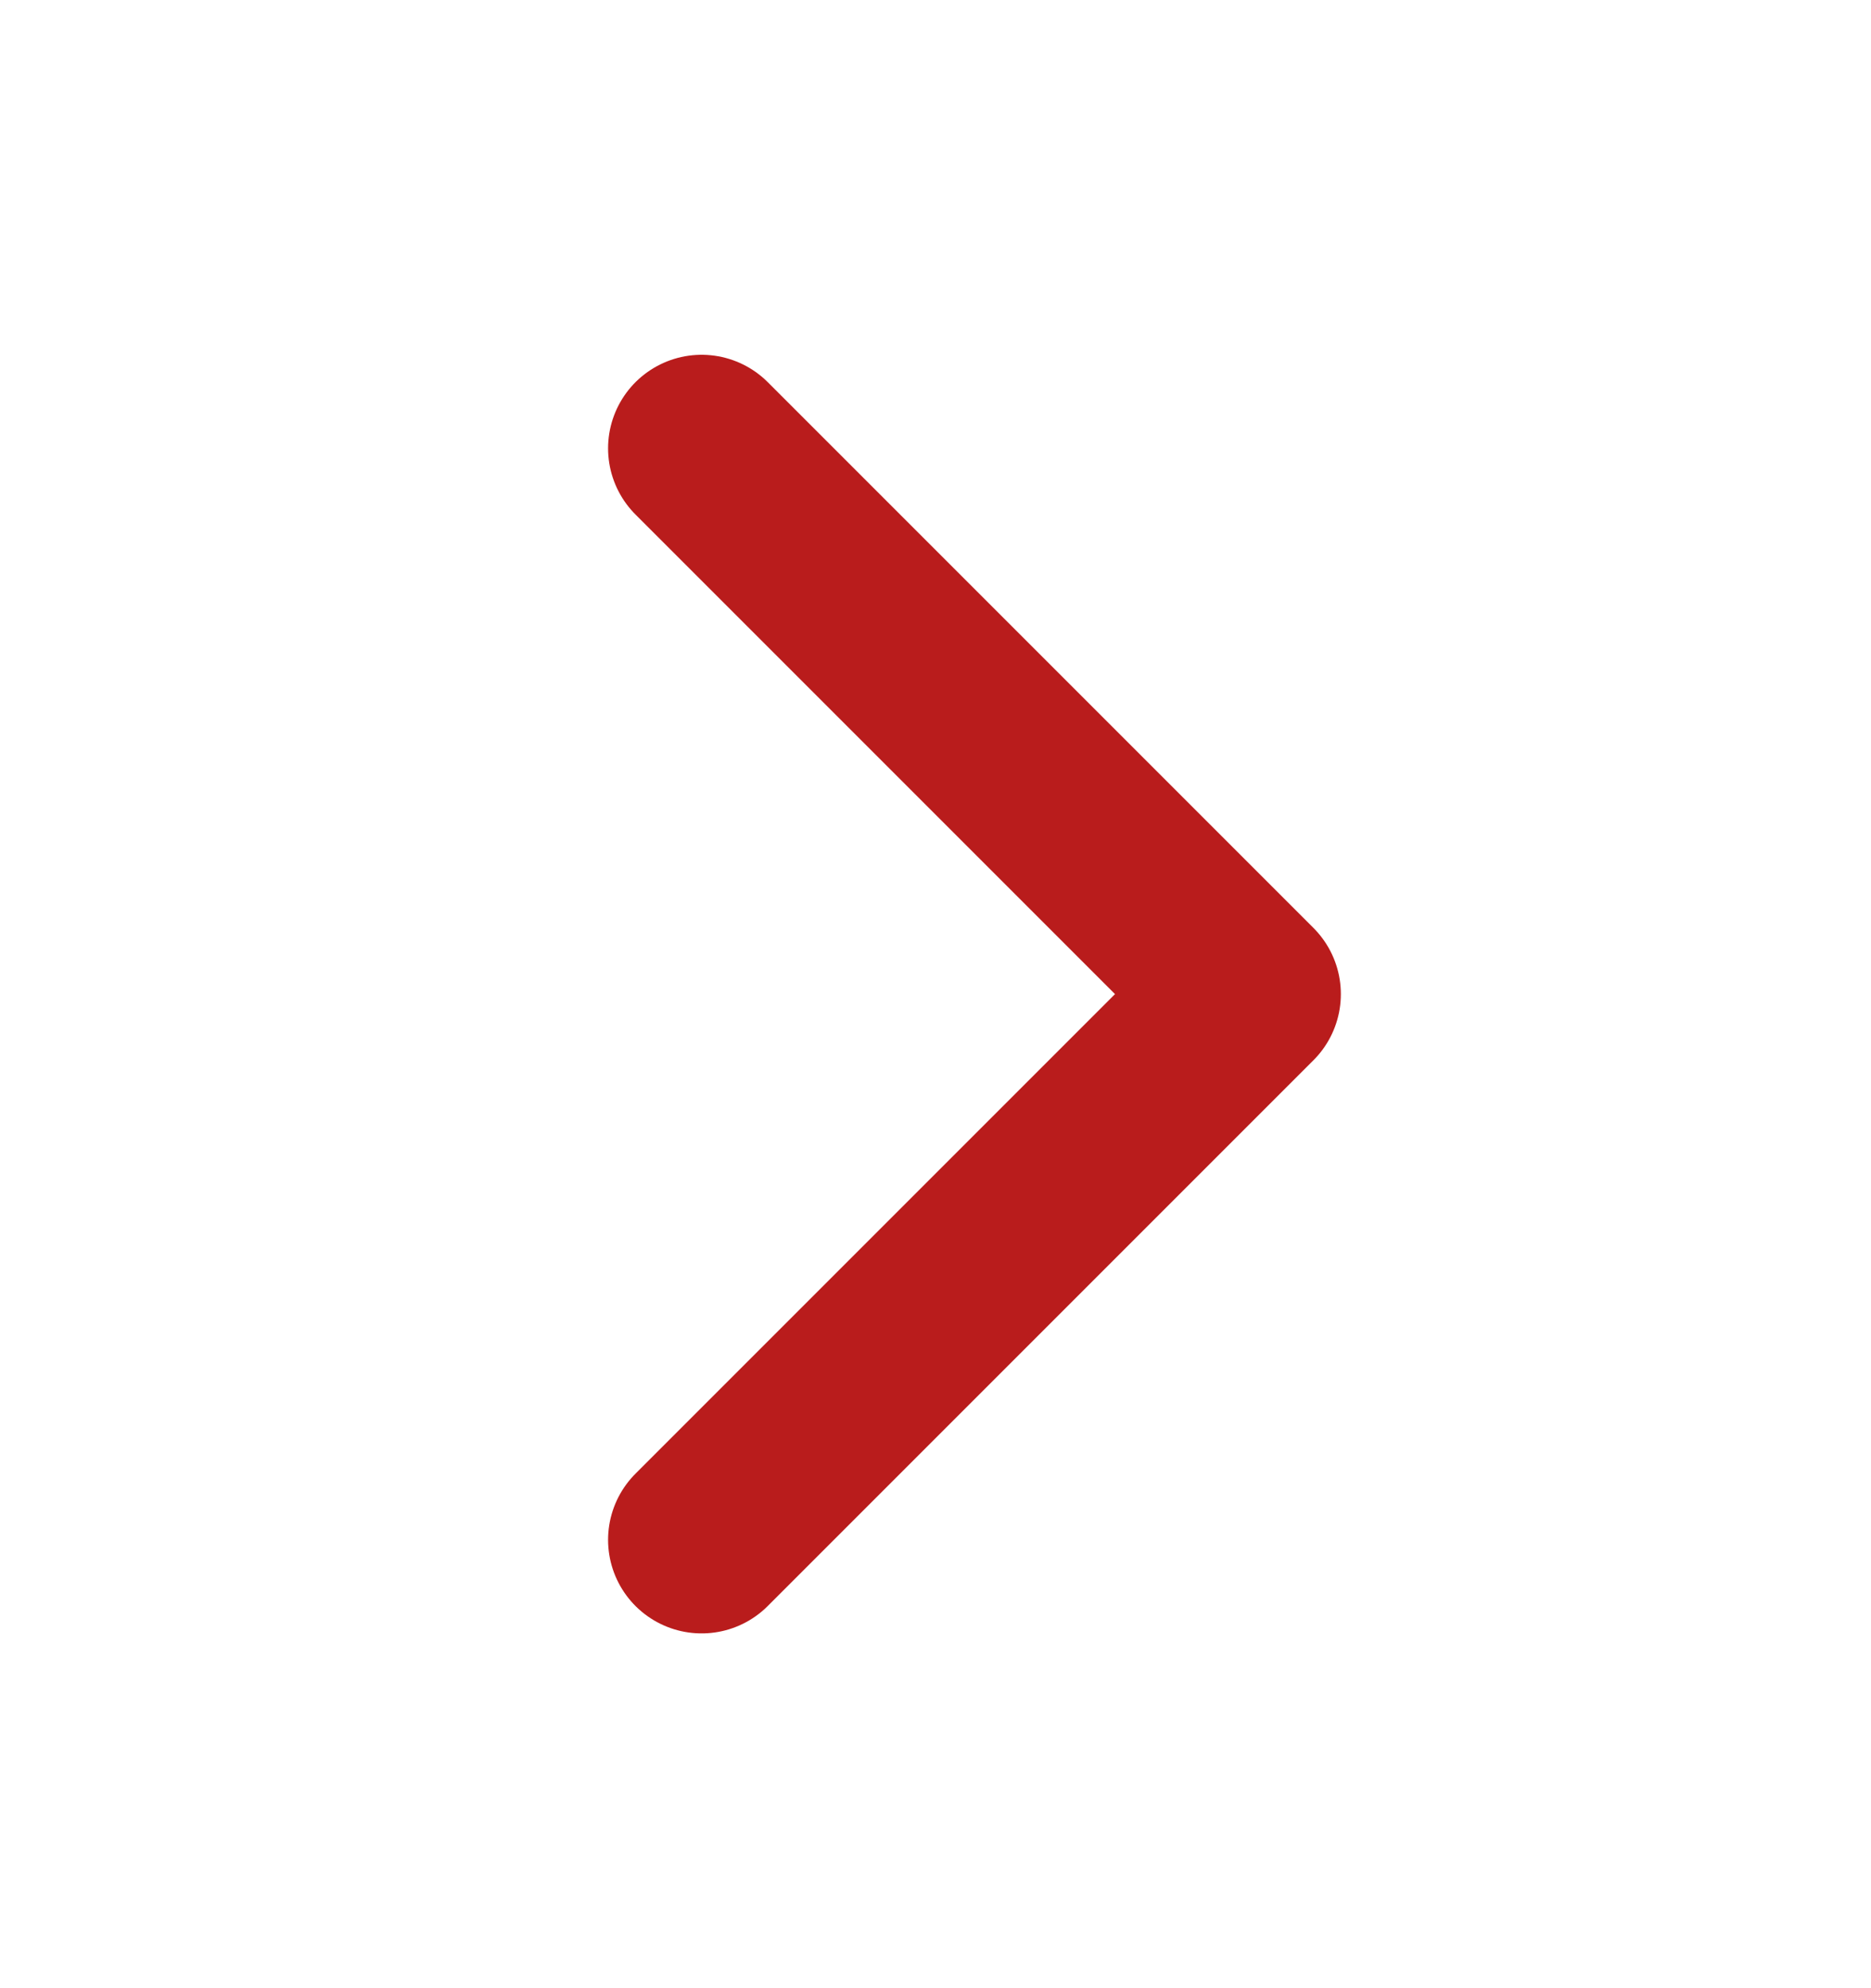 <svg width="16" height="17" viewBox="0 0 20 21" fill="none" xmlns="http://www.w3.org/2000/svg">
<g id="Chevron right">
<path id="Icon" d="M7.5 4.667L13.333 10.5L7.5 16.333" stroke="#B91C1C" stroke-width="2" stroke-linecap="round" stroke-linejoin="round"/>
</g>
</svg>
